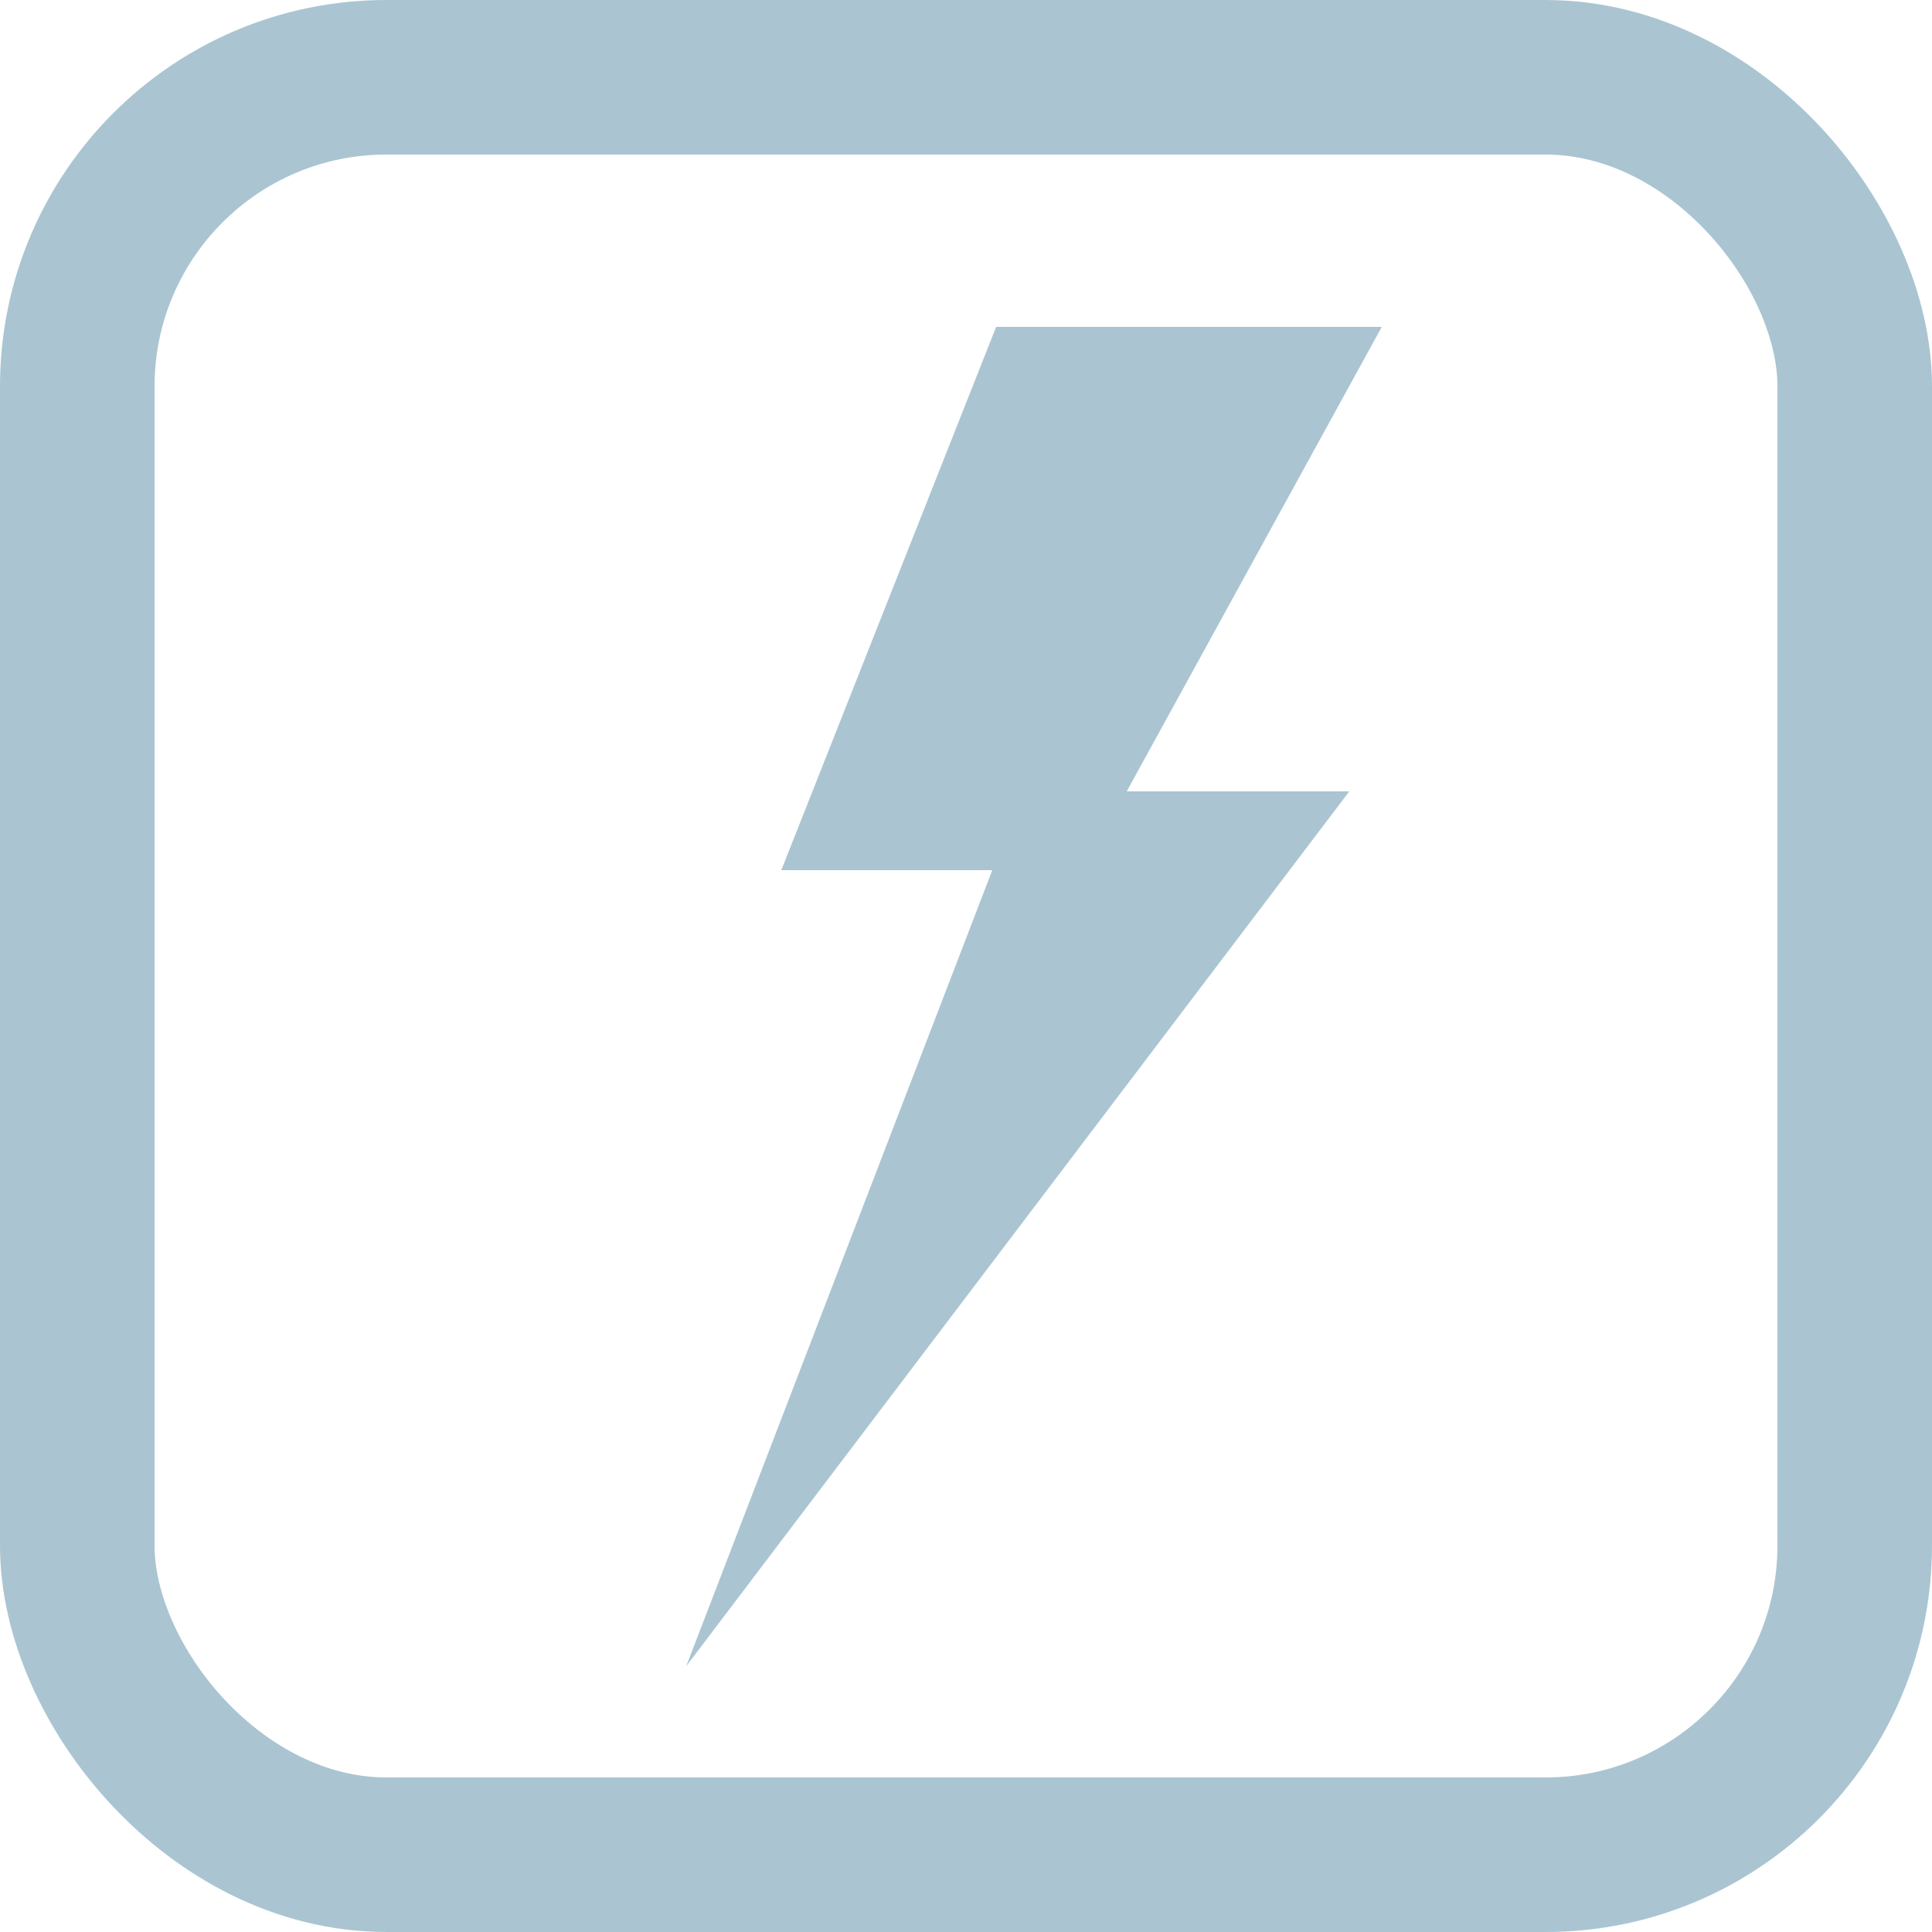 <svg id="Layer_1" data-name="Layer 1" xmlns="http://www.w3.org/2000/svg" viewBox="0 0 25 25"><defs><style>.cls-1{fill:none;stroke:#aac5d1;stroke-miterlimit:10;stroke-width:2px;}.cls-2{fill:#aac5d1;}</style></defs><title>Salesforce Lightning</title><rect class="cls-1" x="1" y="1" width="23" height="23" rx="4" ry="4"/><polygon class="cls-2" points="10.11 11.26 12.89 4.23 17.88 4.23 14.58 10.24 17.46 10.24 8.88 21.56 12.84 11.26 10.11 11.26"/></svg>